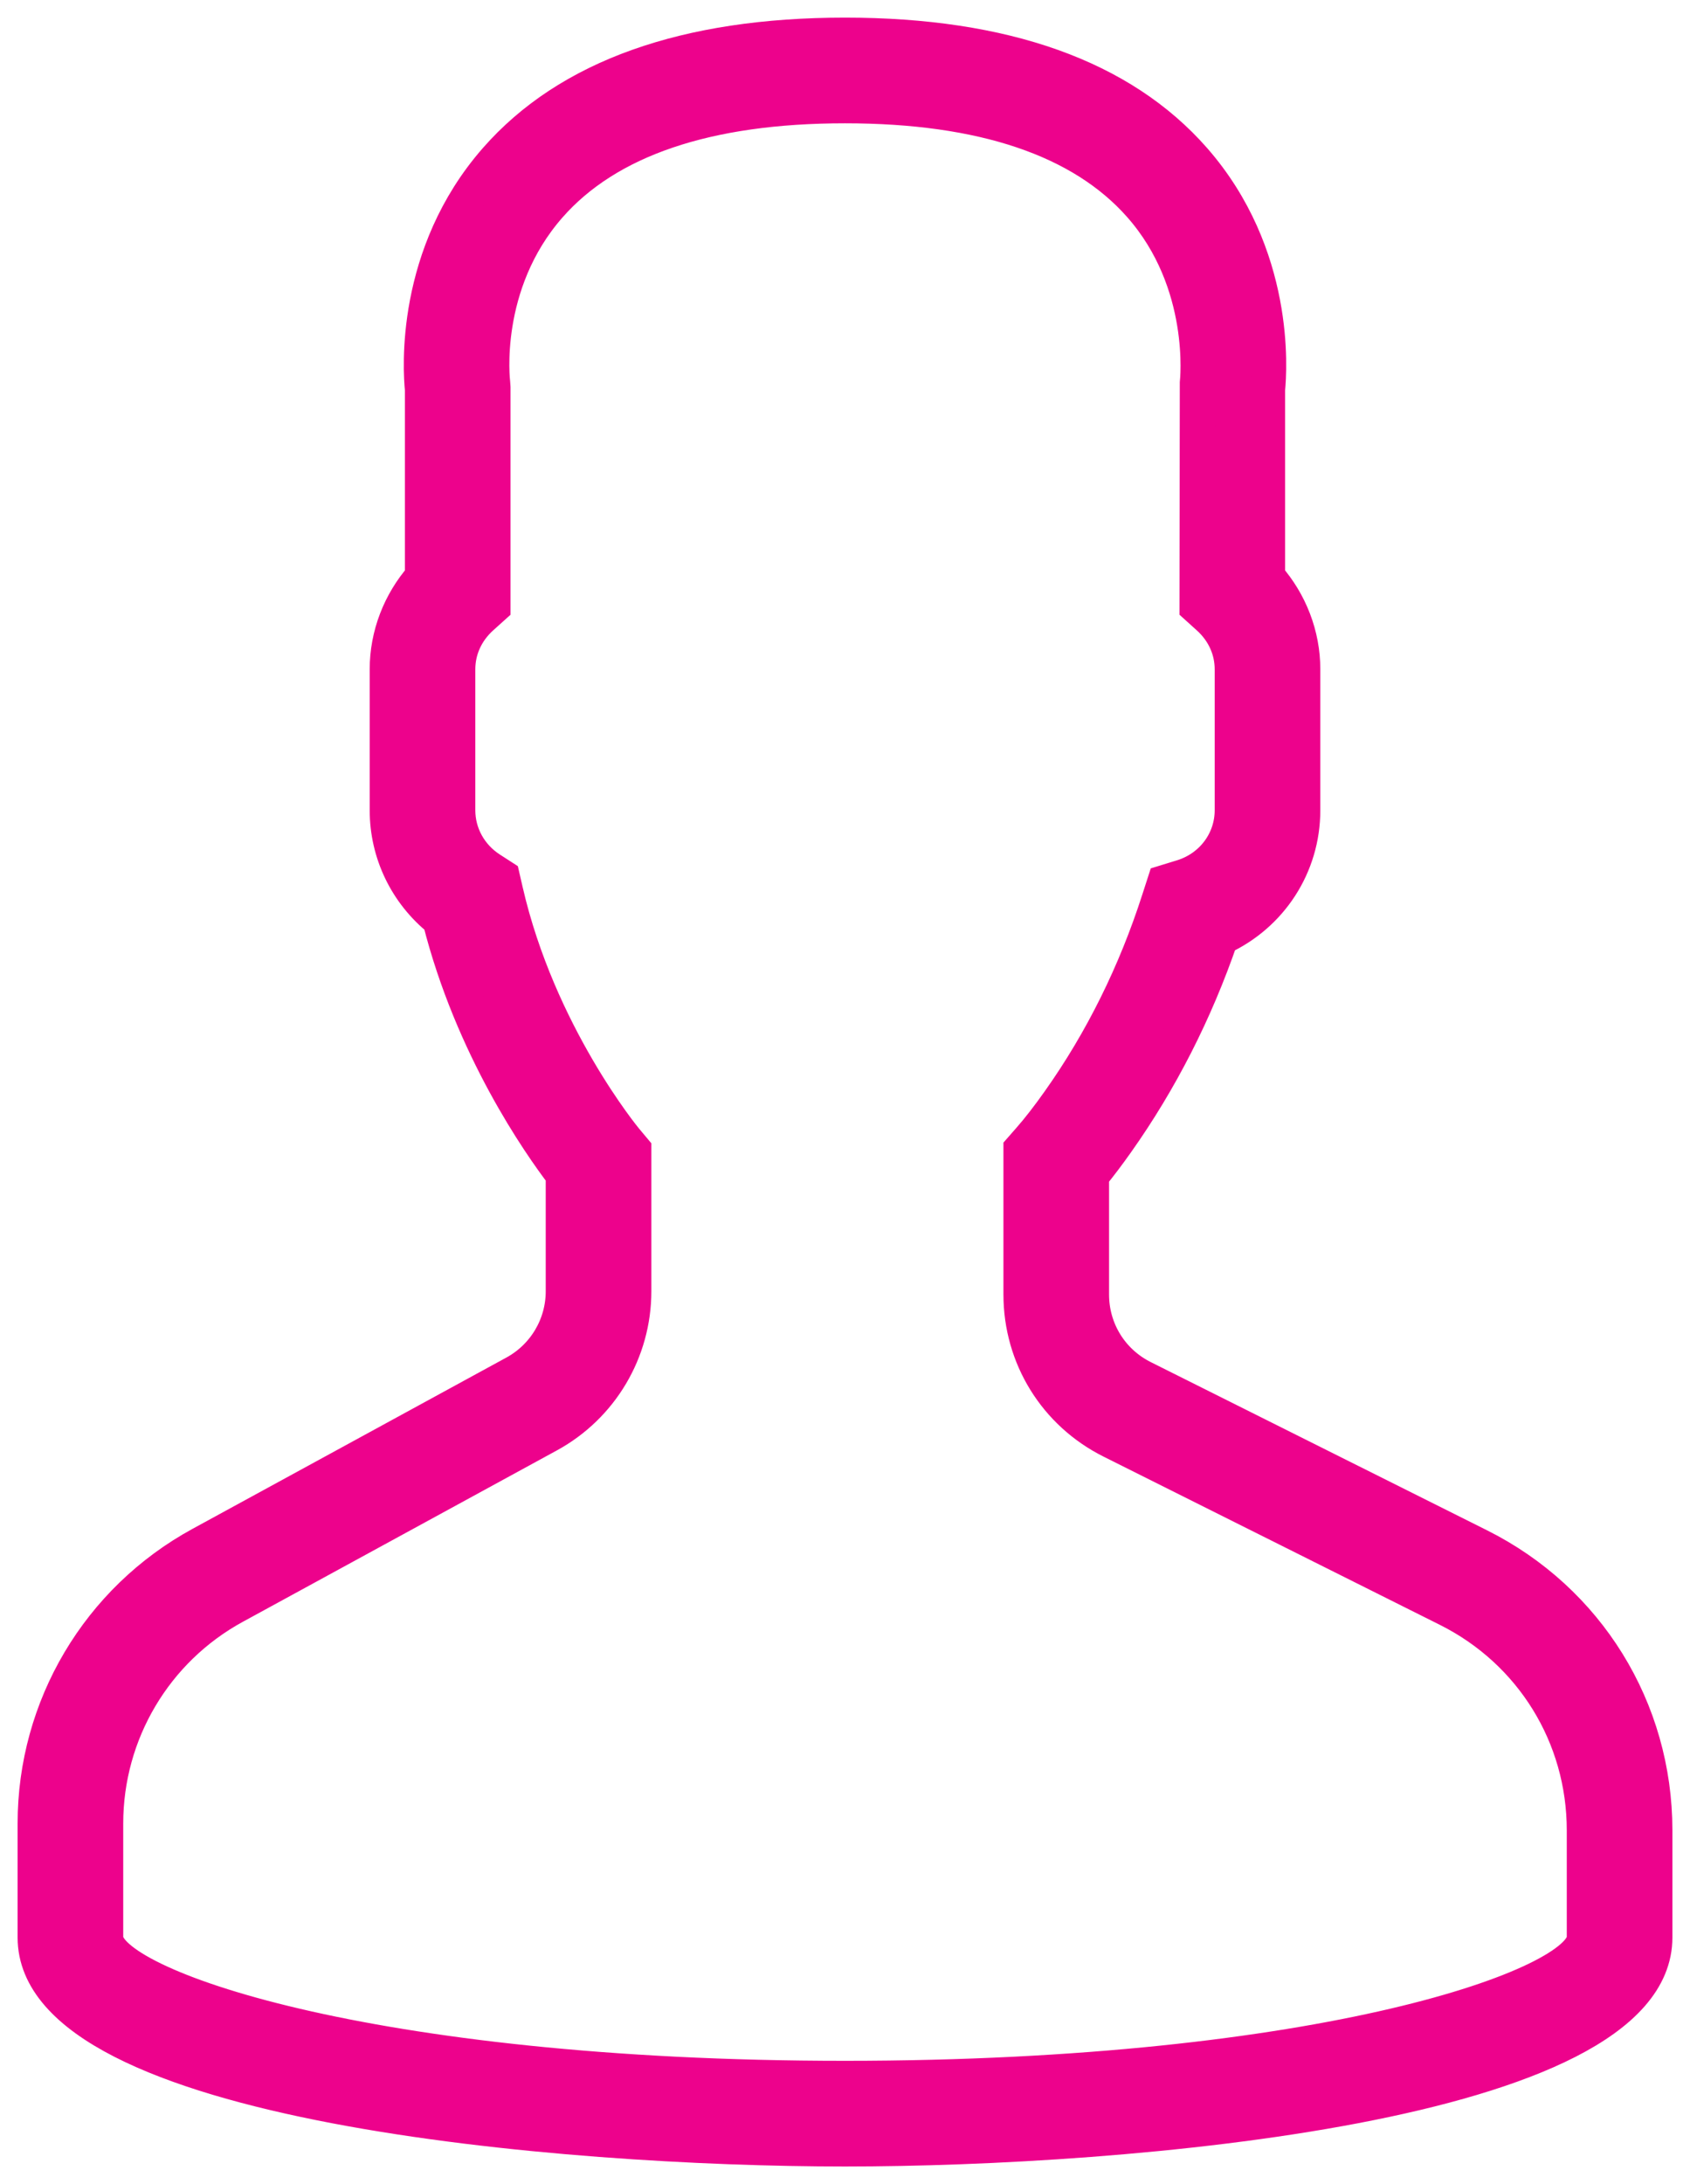 
<svg width="48px" height="62px" viewBox="0 0 48 62" version="1.1" xmlns="http://www.w3.org/2000/svg" xmlns:xlink="http://www.w3.org/1999/xlink">
    <g id="Desktop" stroke="none" stroke-width="1" fill="none" fill-rule="evenodd">
        <g id="205_ProductDetails" transform="translate(-171, -738)" fill="#ED028C" stroke="#ED028C">
            <g id="149449" transform="translate(172, 739)">
                <path d="M41.014,42.889 L31.461,38.113 C30.56,37.662 30,36.756 30,35.748 L30,32.367 C30.229,32.087 30.47,31.768 30.719,31.416 C31.958,29.666 32.951,27.718 33.673,25.617 C35.084,24.97 36,23.575 36,22 L36,18 C36,17.037 35.64,16.104 35,15.375 L35,10.056 C35.056,9.506 35.276,6.232 32.908,3.531 C30.854,1.188 27.521,0 23,0 C18.479,0 15.146,1.188 13.092,3.53 C10.724,6.231 10.944,9.506 11,10.056 L11,15.375 C10.36,16.104 10,17.037 10,18 L10,22 C10,23.217 10.553,24.352 11.497,25.109 C12.413,28.736 14.33,31.469 15,32.346 L15,35.655 C15,36.623 14.472,37.511 13.623,37.975 L4.702,42.841 C1.801,44.424 0,47.458 0,50.762 L0,54 C0,58.746 15.045,60 23,60 C30.955,60 46,58.746 46,54 L46,50.957 C46,47.519 44.089,44.427 41.014,42.889 Z M44,54 C44,55.357 36.588,58 23,58 C9.412,58 2,55.357 2,54 L2,50.762 C2,48.191 3.402,45.828 5.659,44.598 L14.58,39.732 C16.073,38.917 17,37.354 17,35.655 L17,31.636 L16.767,31.358 C16.743,31.329 14.292,28.364 13.357,24.293 L13.266,23.897 L12.925,23.677 C12.346,23.303 12,22.676 12,22 L12,18 C12,17.439 12.238,16.916 12.67,16.525 L13,16.228 L13,10 L12.991,9.869 C12.988,9.842 12.648,7.07 14.596,4.848 C16.253,2.958 19.081,2 23,2 C26.905,2 29.727,2.951 31.386,4.828 C33.333,7.029 33.011,9.845 33.009,9.869 L33,16.228 L33.33,16.526 C33.762,16.916 34,17.439 34,18 L34,22 C34,22.873 33.428,23.637 32.578,23.899 L32.08,24.052 L31.92,24.547 C31.251,26.628 30.298,28.55 29.086,30.26 C28.789,30.681 28.5,31.054 28.249,31.339 L28,31.623 L28,35.748 C28,37.518 28.983,39.109 30.566,39.901 L40.119,44.677 C42.513,45.874 44,48.28 44,50.957 L44,54 Z" id="Shape"></path>
            </g>
        </g>
    </g>
</svg>